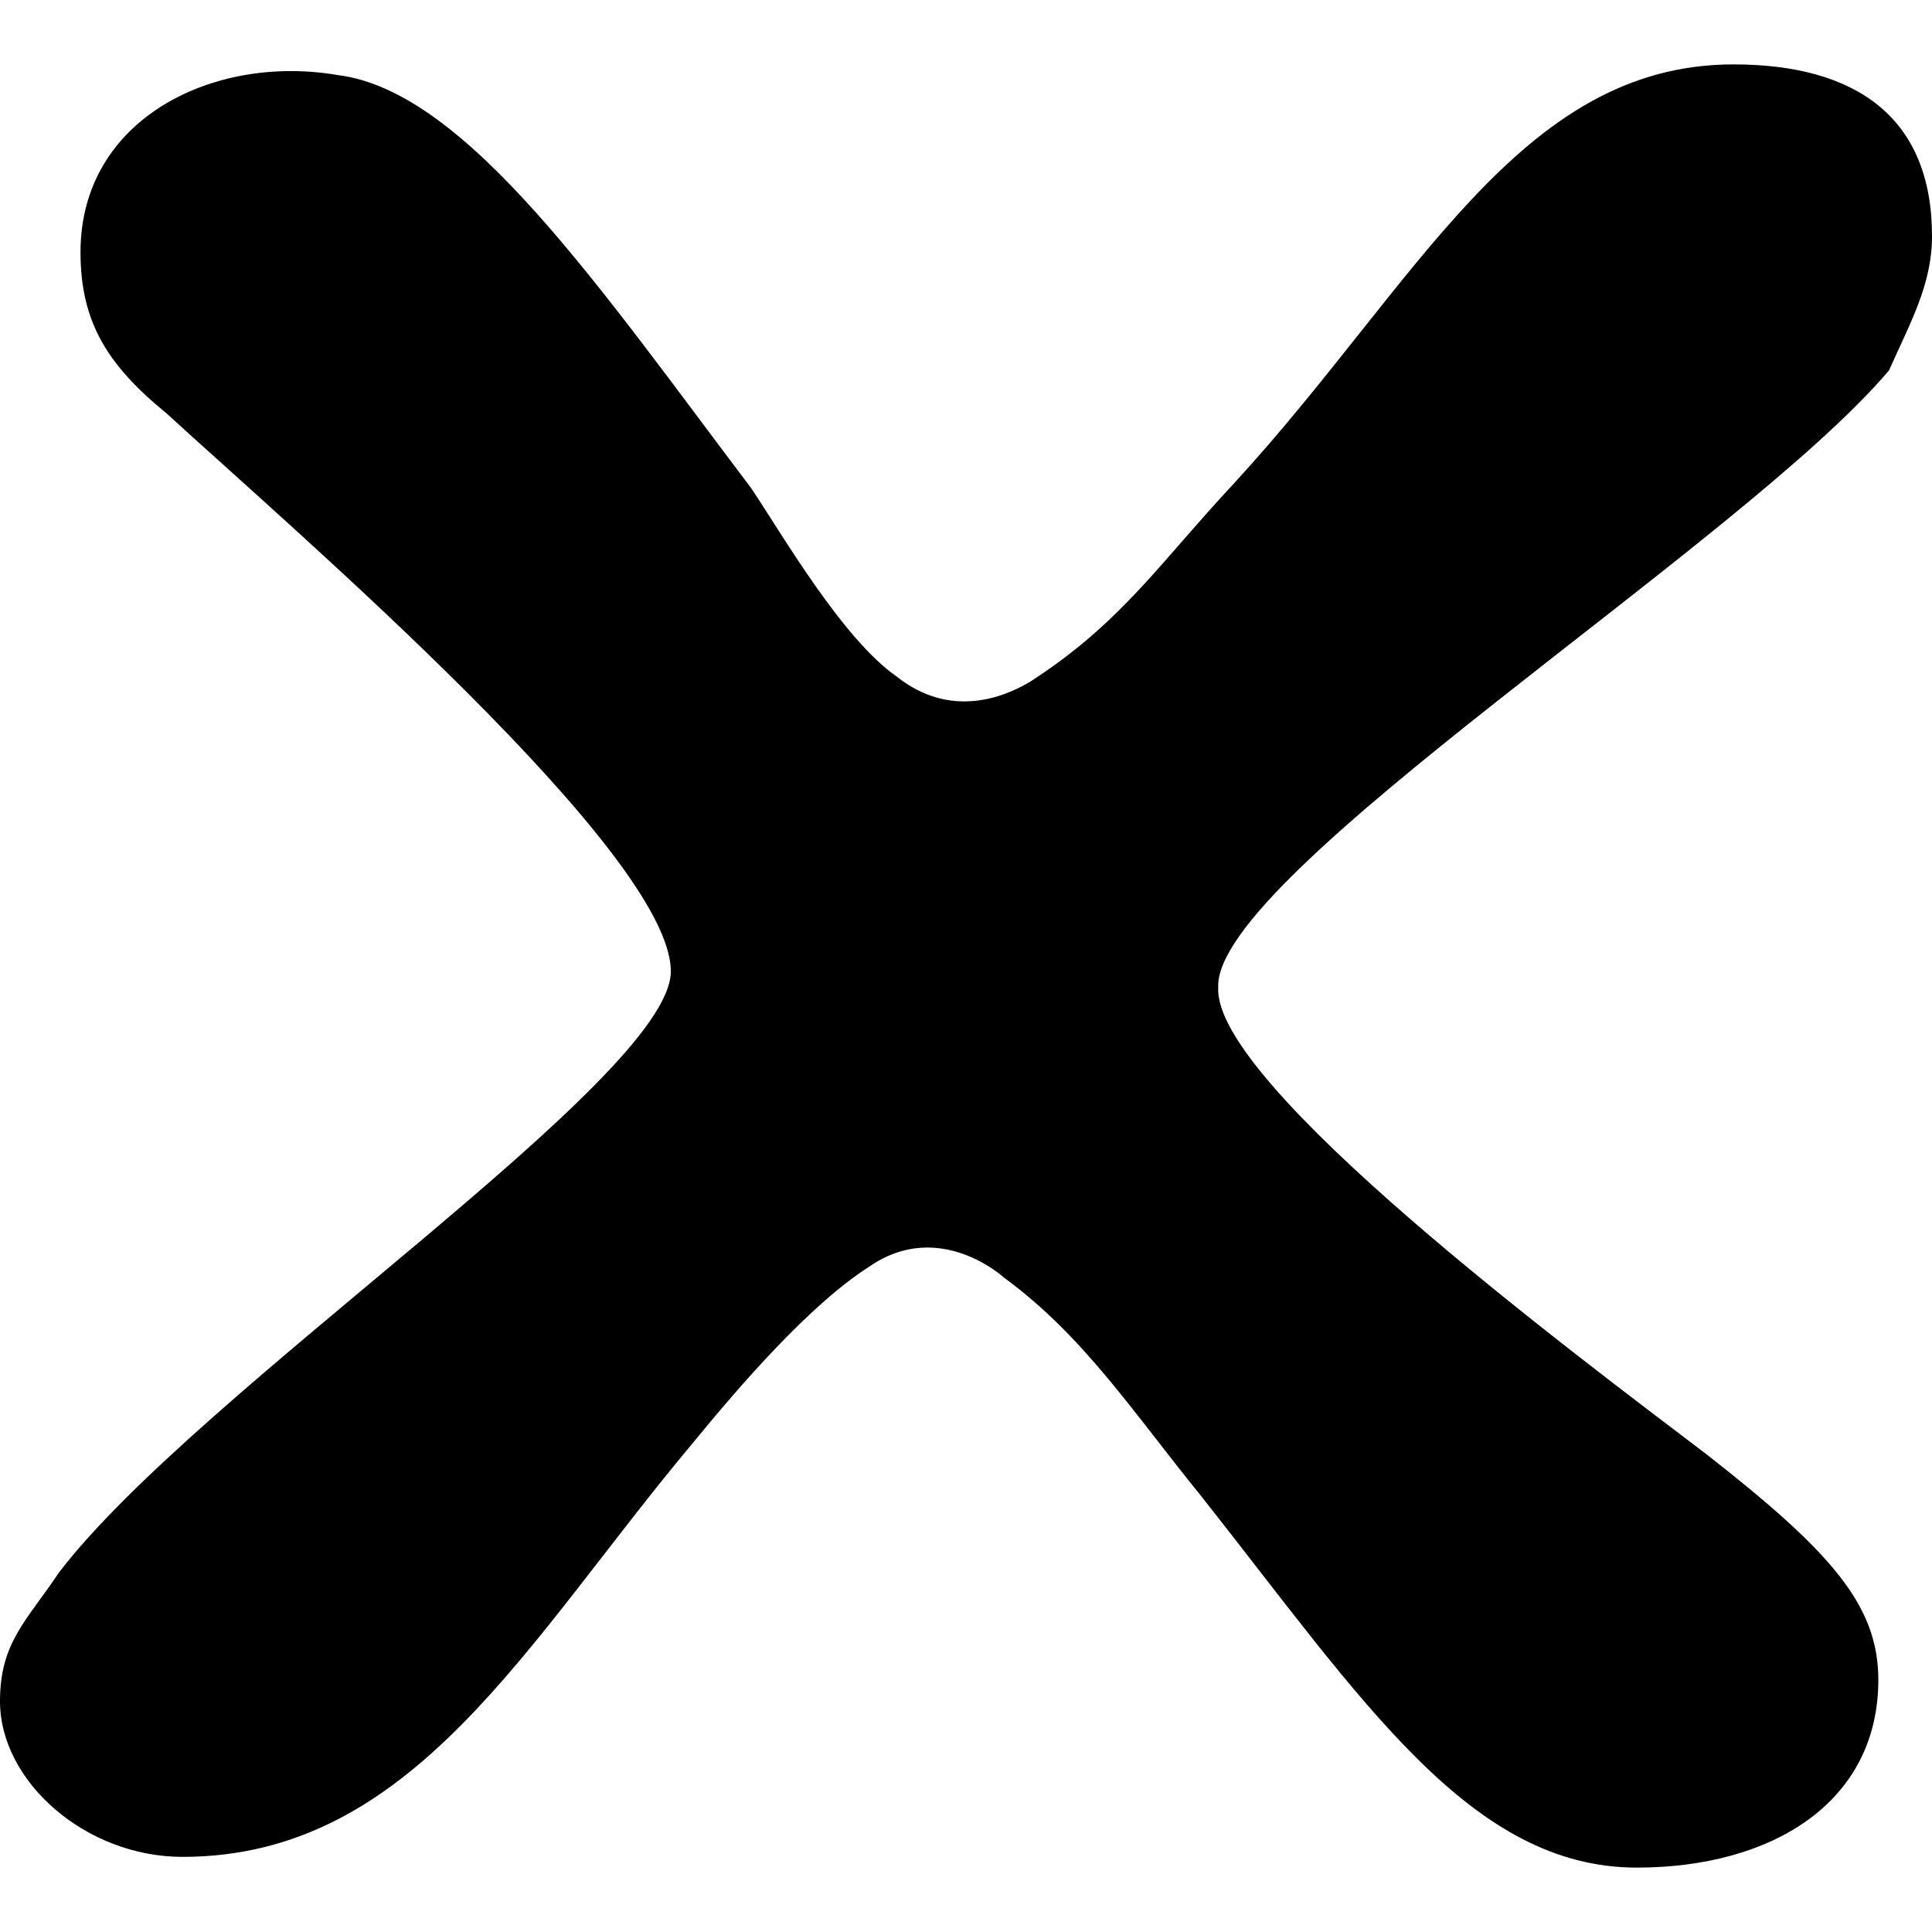 <?xml version="1.0" encoding="utf-8"?>
<!-- Generator: Adobe Illustrator 26.5.0, SVG Export Plug-In . SVG Version: 6.00 Build 0)  -->
<svg version="1.1" id="Layer_1" xmlns="http://www.w3.org/2000/svg" xmlns:xlink="http://www.w3.org/1999/xlink" x="0px" y="0px"
	 viewBox="0 0 36 36" style="enable-background:new 0 0 36 36;" xml:space="preserve">
<style type="text/css">
	.st0{clip-path:url(#SVGID_00000075128055897763810970000012349954704073528970_);}
</style>
		<path id="SVGID_1_" d="M6.3,1.4C4,1,1.5,2.2,1.5,4.7c0,1.3,0.5,2.1,1.6,3c2.4,2.2,9.4,8.2,9.4,10.4c0,2-8.8,7.8-11.4,11.2
			C0.5,30.2,0,30.6,0,31.7c0,1.5,1.6,2.9,3.4,2.9c4.3,0,6.4-4,9.5-7.7c0.9-1.1,2.2-2.6,3.3-3.3c1.3-0.9,2.5,0.2,2.5,0.2
			c1.5,1.1,2.4,2.5,3.7,4.1c3,3.8,5,6.9,8.1,6.9c2.5,0,4.5-1.2,4.5-3.5c0-1.4-0.9-2.4-3.2-4.2c-2.5-1.9-9.2-6.9-9.1-8.7
			c-0.1-2.1,9.8-8.3,12.5-11.5C35.6,6,36,5.3,36,4.4c0-2.2-1.4-3.2-3.7-3.2c-4,0-5.9,4.1-9.3,7.8c-1.4,1.5-2.1,2.6-3.8,3.7
			c-0.5,0.3-1.5,0.7-2.5-0.1c-1-0.7-2.1-2.6-2.7-3.5C11.2,5.4,8.7,1.7,6.3,1.4z"/>
</svg>
